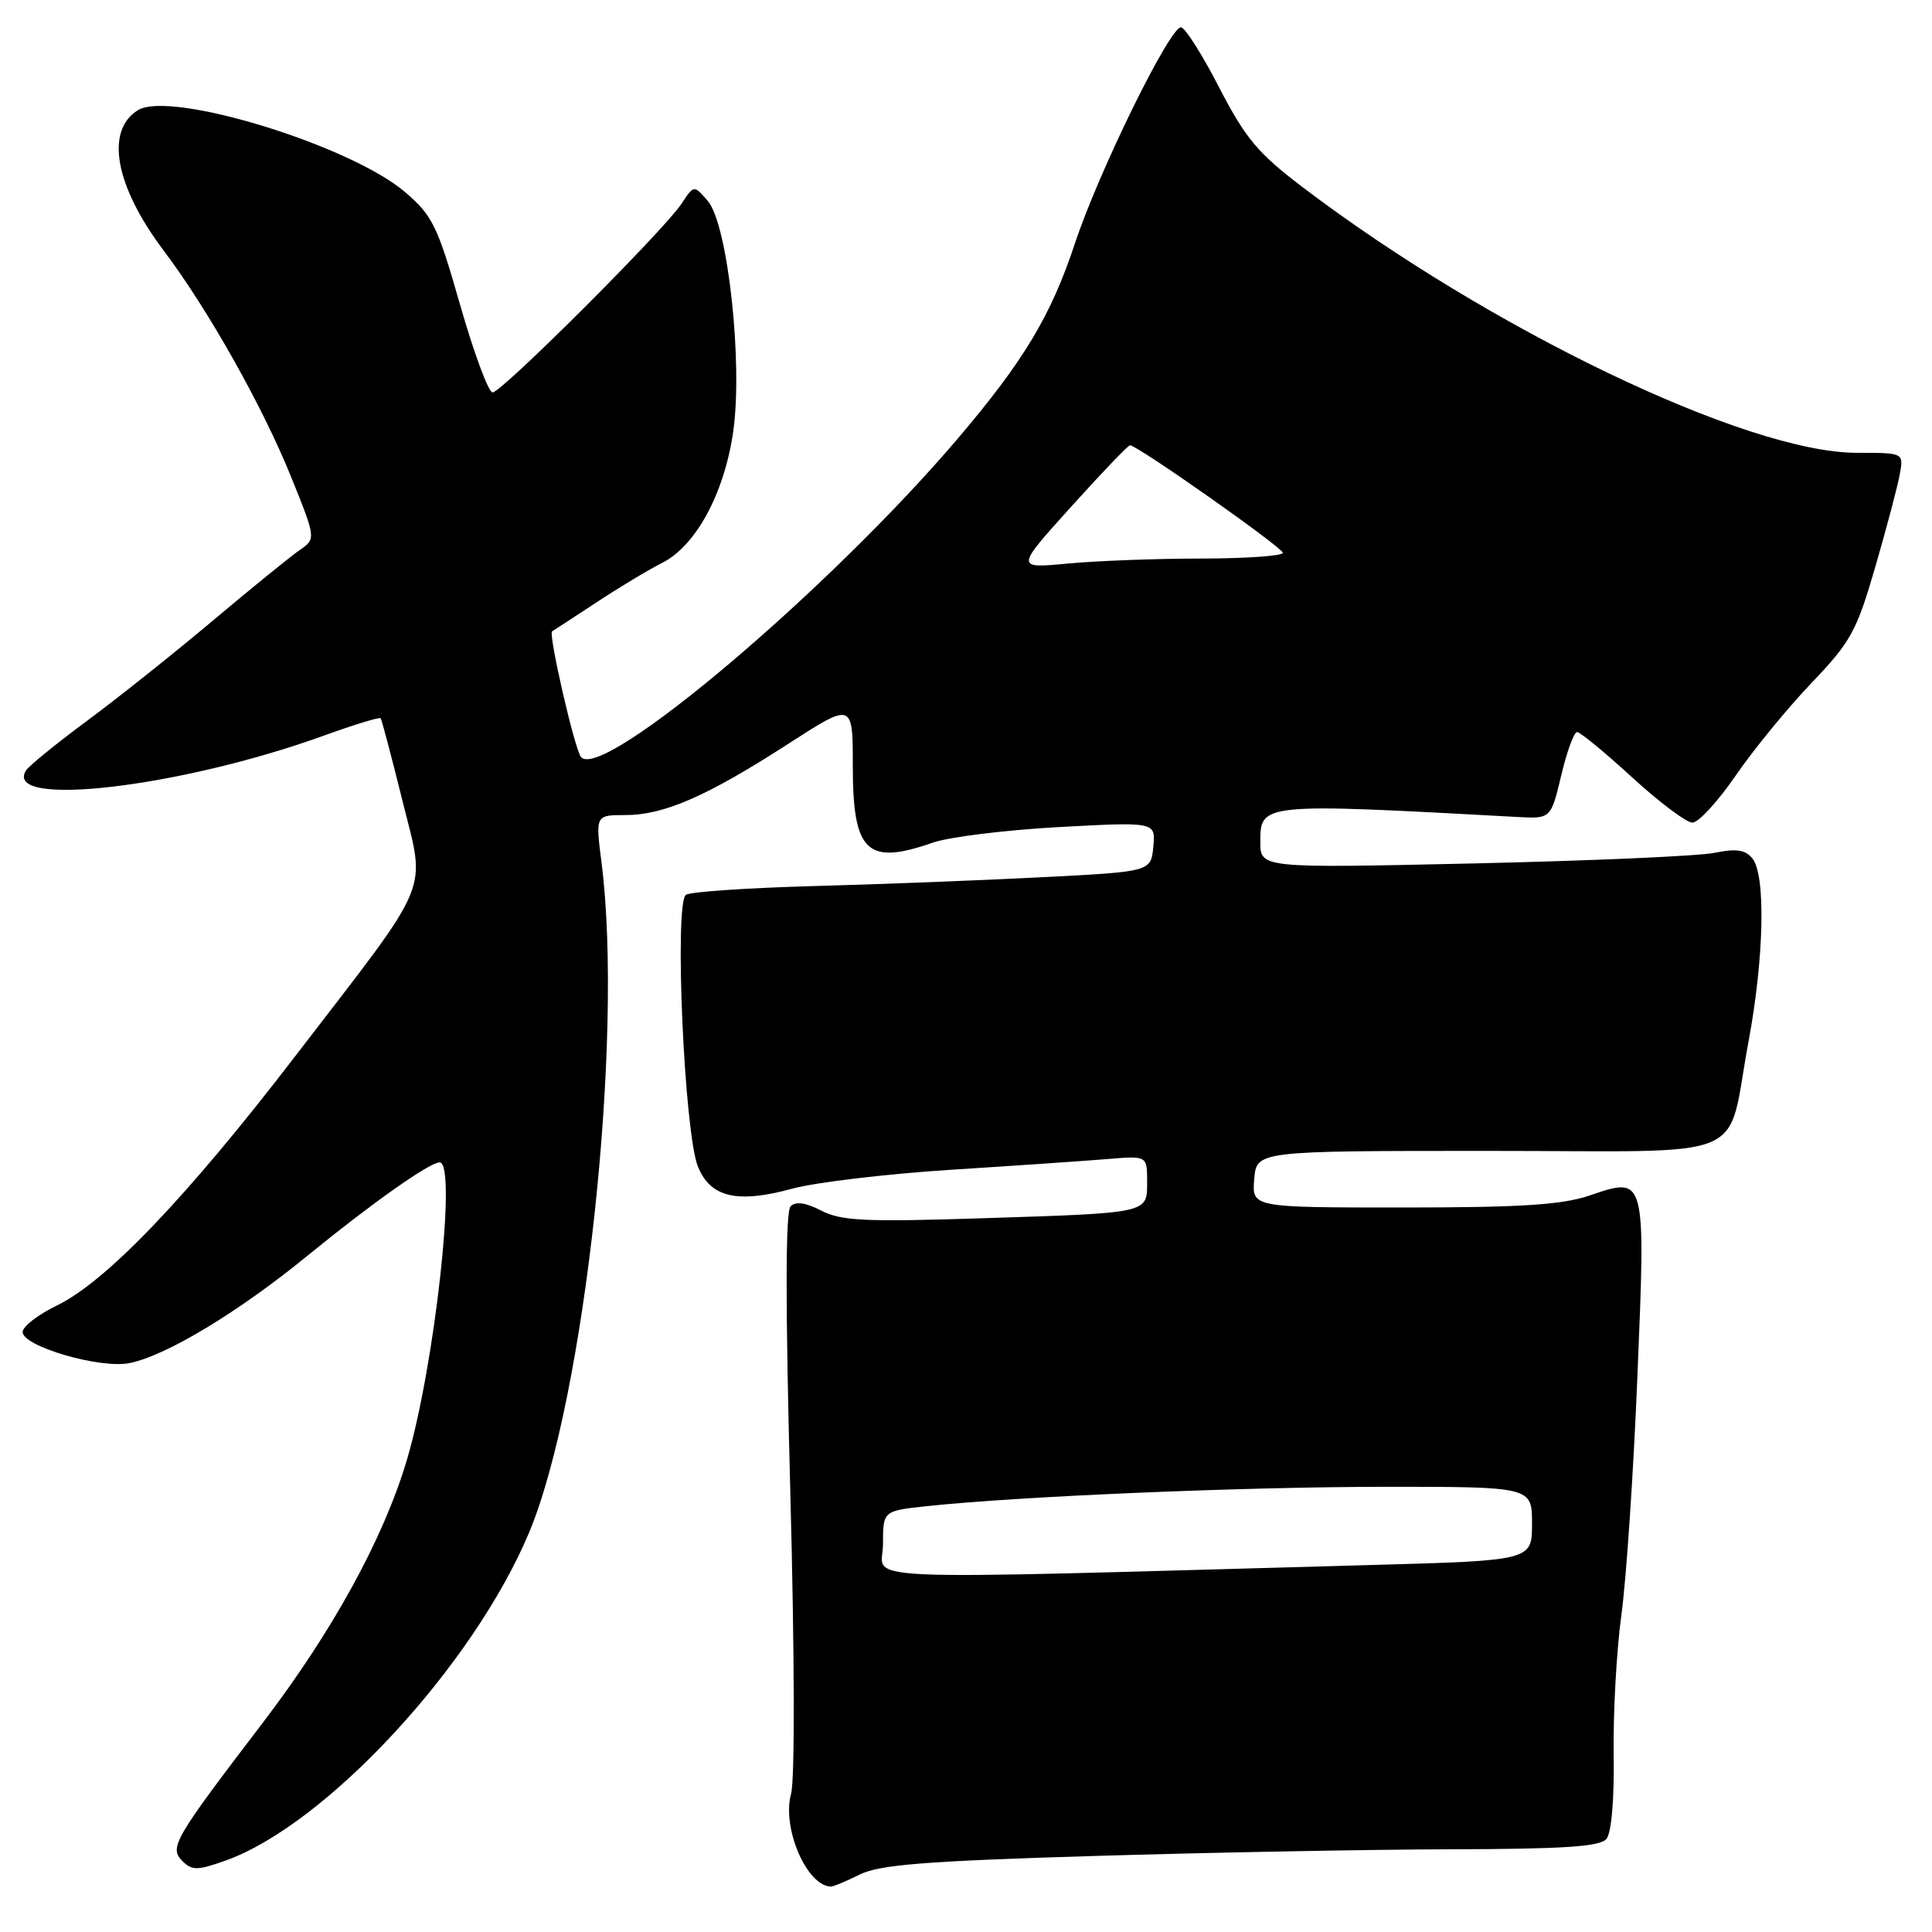 <?xml version="1.0" encoding="UTF-8" standalone="no"?>
<!DOCTYPE svg PUBLIC "-//W3C//DTD SVG 1.1//EN" "http://www.w3.org/Graphics/SVG/1.1/DTD/svg11.dtd" >
<svg xmlns="http://www.w3.org/2000/svg" xmlns:xlink="http://www.w3.org/1999/xlink" version="1.1" viewBox="0 0 256 256">
 <g >
 <path fill="currentColor"
d=" M 113.93 248.38 C 116.53 247.09 122.61 246.60 144.84 245.93 C 160.05 245.47 181.33 245.07 192.13 245.04 C 207.21 245.01 212.01 244.69 212.86 243.67 C 213.53 242.86 213.91 238.41 213.82 232.42 C 213.74 226.96 214.20 218.68 214.84 214.00 C 215.49 209.32 216.44 195.15 216.96 182.50 C 218.07 155.69 218.11 155.86 210.60 158.42 C 206.95 159.65 201.55 160.00 185.90 160.00 C 165.88 160.00 165.88 160.00 166.19 156.25 C 166.50 152.50 166.50 152.50 197.23 152.50 C 232.80 152.50 228.65 154.24 231.69 138.00 C 233.76 126.90 233.99 115.90 232.19 113.73 C 231.25 112.59 230.03 112.42 227.22 113.00 C 225.17 113.43 210.79 114.06 195.25 114.41 C 167.00 115.04 167.00 115.04 167.00 111.54 C 167.00 106.41 167.14 106.40 201.00 108.25 C 205.50 108.50 205.50 108.50 206.87 102.75 C 207.62 99.59 208.56 97.00 208.97 97.00 C 209.38 97.00 212.66 99.70 216.26 103.00 C 219.86 106.30 223.46 109.00 224.26 109.00 C 225.06 109.00 227.64 106.19 230.00 102.75 C 232.36 99.31 236.88 93.80 240.03 90.50 C 245.26 85.03 246.01 83.66 248.52 75.00 C 250.03 69.78 251.49 64.26 251.75 62.75 C 252.23 60.00 252.23 60.00 246.04 60.00 C 231.50 60.00 197.49 43.69 172.56 24.77 C 166.67 20.29 165.02 18.31 161.56 11.62 C 159.33 7.28 157.05 3.68 156.50 3.62 C 155.05 3.45 145.58 22.74 142.41 32.32 C 139.26 41.83 135.66 47.82 126.93 58.09 C 109.88 78.14 79.90 103.50 77.00 100.33 C 76.17 99.43 72.62 83.96 73.16 83.65 C 73.35 83.55 75.97 81.83 79.00 79.84 C 82.03 77.84 85.94 75.49 87.71 74.60 C 92.18 72.36 95.94 65.46 97.14 57.29 C 98.47 48.21 96.45 29.71 93.78 26.62 C 91.95 24.50 91.95 24.50 90.30 27.00 C 87.99 30.51 66.47 52.00 65.27 52.00 C 64.73 52.00 62.80 46.80 60.98 40.44 C 57.98 29.94 57.32 28.57 53.67 25.45 C 46.40 19.23 22.52 11.92 18.25 14.61 C 13.90 17.36 15.26 24.69 21.73 33.26 C 27.56 40.99 34.83 53.91 38.58 63.21 C 41.88 71.39 41.88 71.39 39.69 72.90 C 38.49 73.73 33.33 77.92 28.23 82.21 C 23.14 86.50 15.63 92.48 11.55 95.50 C 7.47 98.52 3.82 101.49 3.44 102.10 C 0.35 107.10 23.87 104.35 42.84 97.50 C 46.87 96.04 50.29 94.99 50.44 95.17 C 50.58 95.35 51.87 100.22 53.30 106.00 C 56.43 118.64 57.53 115.99 39.15 139.91 C 24.77 158.64 14.08 169.82 7.51 173.00 C 5.03 174.20 3.00 175.77 3.00 176.50 C 3.00 178.40 13.27 181.40 17.15 180.62 C 22.03 179.64 31.60 173.87 40.84 166.31 C 49.28 159.42 56.88 154.05 58.25 154.02 C 60.59 153.96 57.60 181.05 53.90 193.50 C 50.80 203.89 44.07 216.16 34.77 228.34 C 23.03 243.72 22.39 244.82 24.17 246.60 C 25.43 247.86 26.15 247.86 29.82 246.56 C 43.12 241.87 62.67 220.77 70.09 203.11 C 77.49 185.47 82.68 137.54 79.70 114.25 C 78.90 108.00 78.90 108.00 82.87 108.00 C 87.98 108.00 93.66 105.52 104.36 98.62 C 113.00 93.04 113.00 93.04 113.00 101.45 C 113.00 112.93 114.85 114.71 123.62 111.65 C 125.76 110.90 133.27 109.98 140.32 109.59 C 153.13 108.90 153.13 108.90 152.82 112.20 C 152.50 115.50 152.50 115.50 138.00 116.24 C 130.03 116.65 116.43 117.18 107.78 117.41 C 99.14 117.65 91.54 118.16 90.90 118.56 C 89.31 119.54 90.67 150.27 92.50 154.64 C 94.18 158.68 97.71 159.49 105.00 157.50 C 108.03 156.67 117.47 155.55 126.00 155.00 C 134.53 154.46 143.86 153.82 146.75 153.58 C 152.00 153.14 152.00 153.14 152.00 156.55 C 152.00 160.82 152.46 160.71 129.71 161.44 C 114.63 161.92 111.45 161.77 108.84 160.42 C 106.77 159.35 105.44 159.16 104.76 159.84 C 104.07 160.53 104.06 172.84 104.72 197.68 C 105.29 219.17 105.33 235.83 104.82 237.70 C 103.58 242.20 106.89 249.90 110.10 249.98 C 110.42 249.99 112.15 249.27 113.93 248.38 Z  M 117.00 204.65 C 117.00 200.20 117.00 200.20 122.75 199.58 C 134.85 198.28 164.30 197.03 183.25 197.01 C 203.00 197.00 203.00 197.00 203.00 201.89 C 203.00 206.78 203.00 206.78 181.75 207.37 C 110.45 209.34 117.00 209.61 117.00 204.65 Z  M 141.91 67.17 C 145.97 62.67 149.48 59.00 149.73 59.00 C 150.70 59.00 169.96 72.55 169.98 73.25 C 169.99 73.66 165.16 74.00 159.25 74.01 C 153.34 74.01 145.36 74.31 141.52 74.67 C 134.54 75.33 134.54 75.33 141.91 67.17 Z "/>
</g>
</svg>